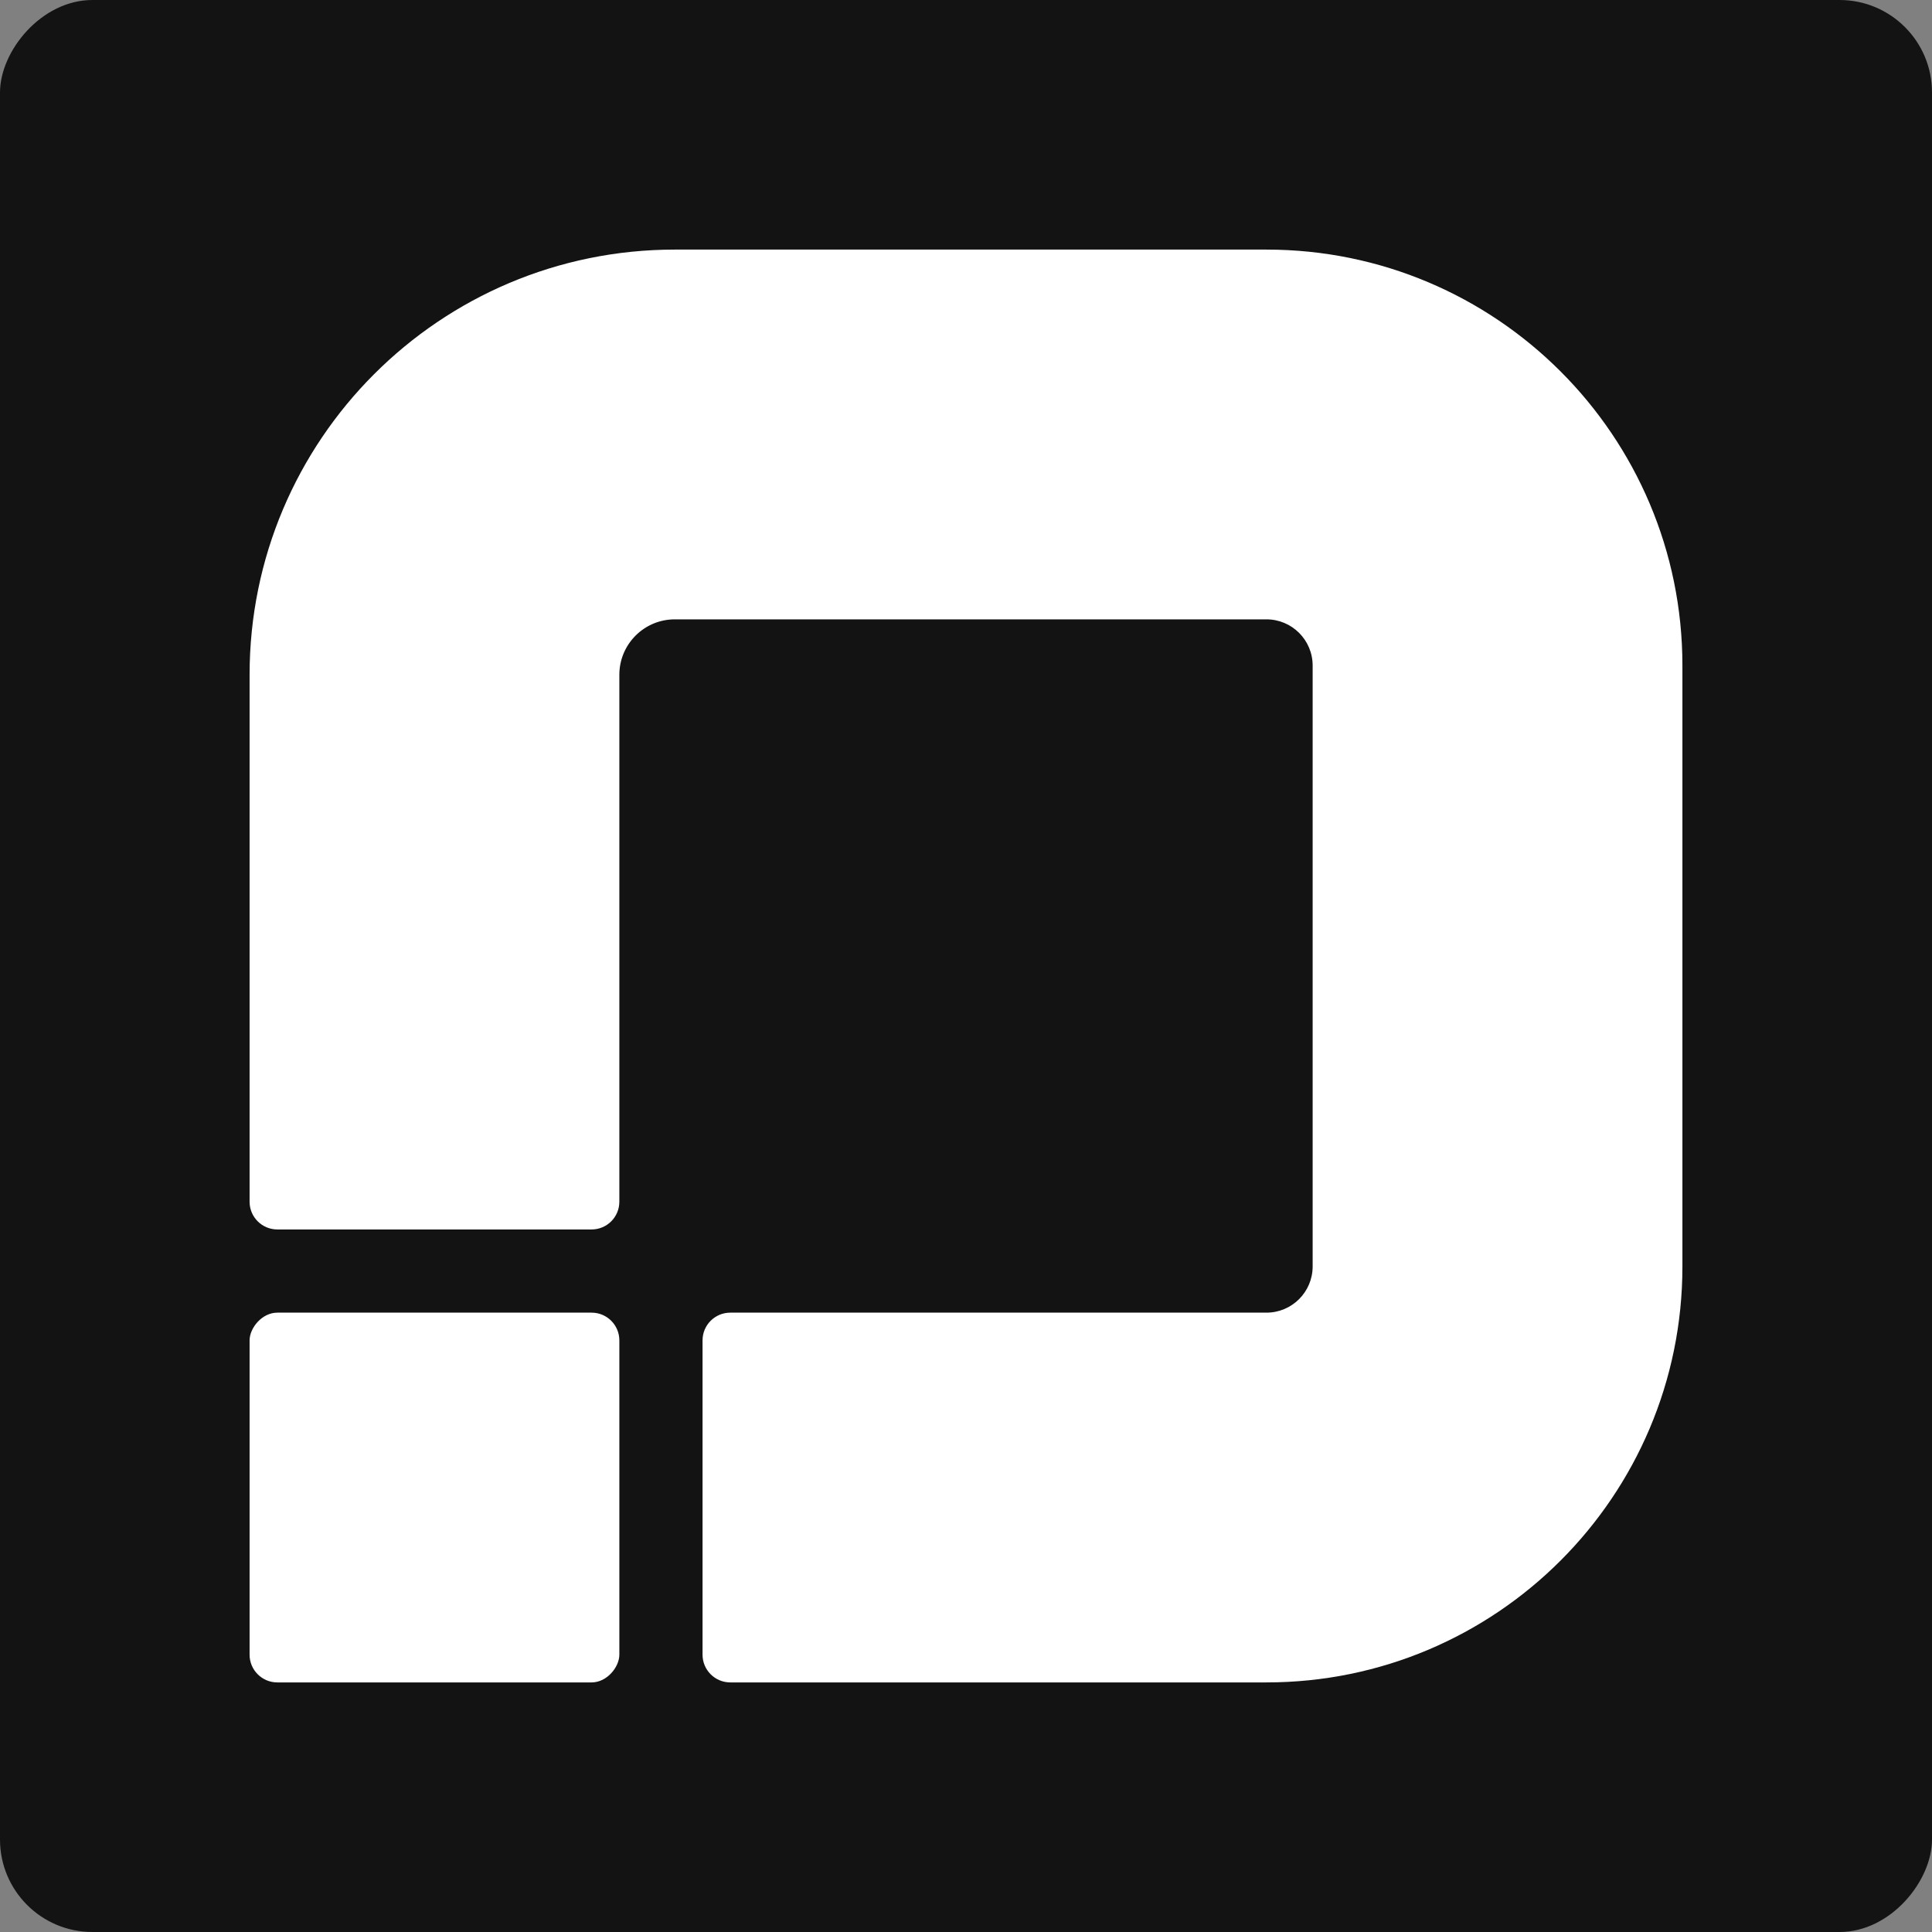 <svg width="209" height="209" viewBox="0 0 209 209" fill="none" xmlns="http://www.w3.org/2000/svg">
<rect x="0" y="0" width="209" height="209" fill="#808080" stroke="none"/>
<rect width="209" height="209" rx="10" transform="matrix(1 8.74228e-08 8.74228e-08 -1 0 209)" fill="#131313"/>
<path fill-rule="evenodd" clip-rule="evenodd" d="M76 145C76 143.343 77.343 142 79 142L137 142C139.761 142 142 139.761 142 137L142 72C142 69.239 139.761 67 137 67L73 67C69.686 67 67 69.686 67 73L67 130C67 131.657 65.657 133 64 133L30 133C28.343 133 27 131.657 27 130L27 73C27 47.595 47.595 27 73 27L137 27C161.853 27 182 47.147 182 72L182 137C182 161.853 161.853 182 137 182L79 182C77.343 182 76 180.657 76 179L76 145Z" fill="white"/>
<rect width="40" height="40" rx="3" transform="matrix(1 8.74228e-08 8.74228e-08 -1 27 182)" fill="white"/>
</svg>
